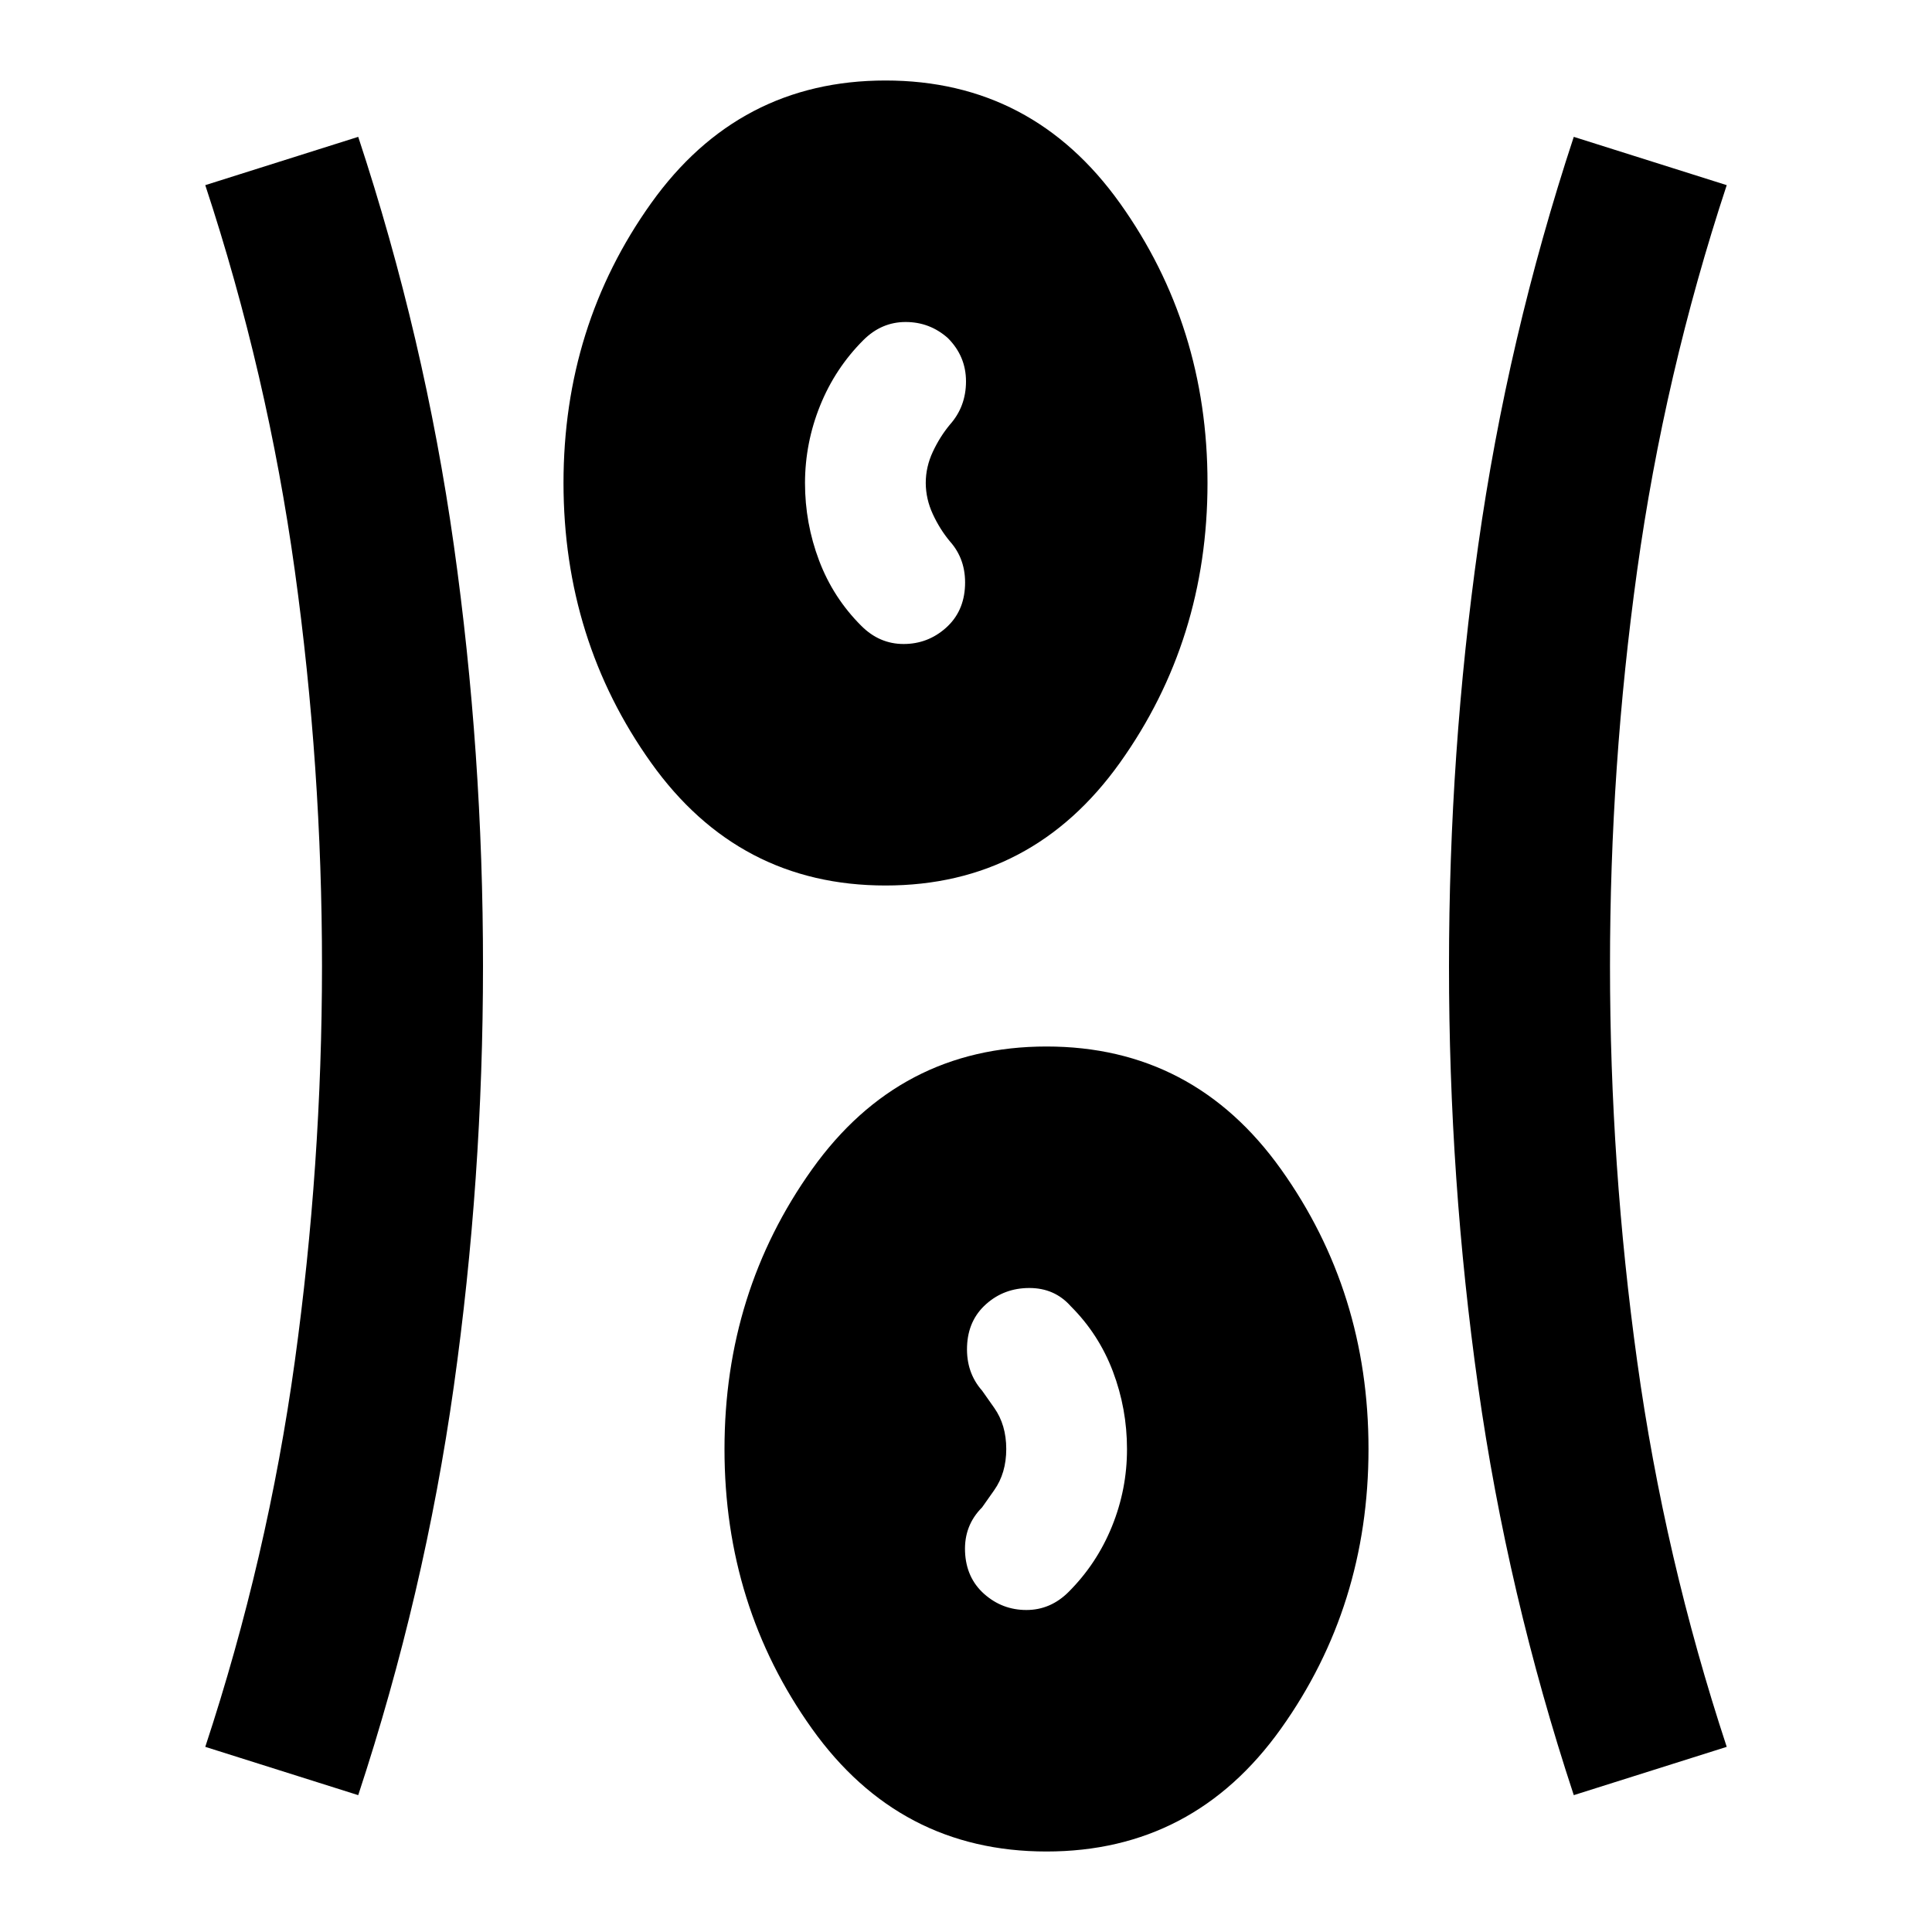 <svg xmlns="http://www.w3.org/2000/svg" width="24" height="24" viewBox="0 0 24 24"><path d="M13 23q-1.825 0-2.913-1.525T9 18q0-1.95 1.088-3.475T13 13q1.825 0 2.913 1.525T17 18q0 1.95-1.088 3.475T13 23Zm-8.55-.7l-1.9-.6q.775-2.35 1.112-4.788T4 12q0-2.475-.338-4.913T2.55 2.3l1.9-.6q.825 2.5 1.188 5.075T6 12q0 2.65-.363 5.225T4.45 22.3Zm15.1 0q-.825-2.5-1.188-5.075T18 12q0-2.65.363-5.225T19.55 1.7l1.9.6q-.775 2.35-1.113 4.788T20 12q0 2.475.338 4.913T21.45 21.7l-1.9.6Zm-7.325-2.5q.225.2.525.2t.525-.225q.35-.35.538-.813T14 18q0-.5-.175-.963t-.525-.812Q13.1 16 12.787 16t-.537.2q-.225.2-.237.525t.187.55l.15.213q.15.212.15.512t-.15.512l-.15.213q-.225.225-.212.55t.237.525ZM11 11q-1.825 0-2.912-1.525T7 6q0-1.95 1.088-3.475T11 1q1.825 0 2.913 1.525T15 6q0 1.95-1.088 3.475T11 11Zm.75-3.2q.225-.2.238-.525t-.188-.55q-.125-.15-.212-.338T11.5 6q0-.2.088-.388t.212-.337q.2-.225.2-.537t-.225-.538Q11.55 4 11.25 4t-.525.225q-.35.35-.537.813T10 6q0 .5.175.963t.525.812q.225.225.525.225t.525-.2Z"/></svg>